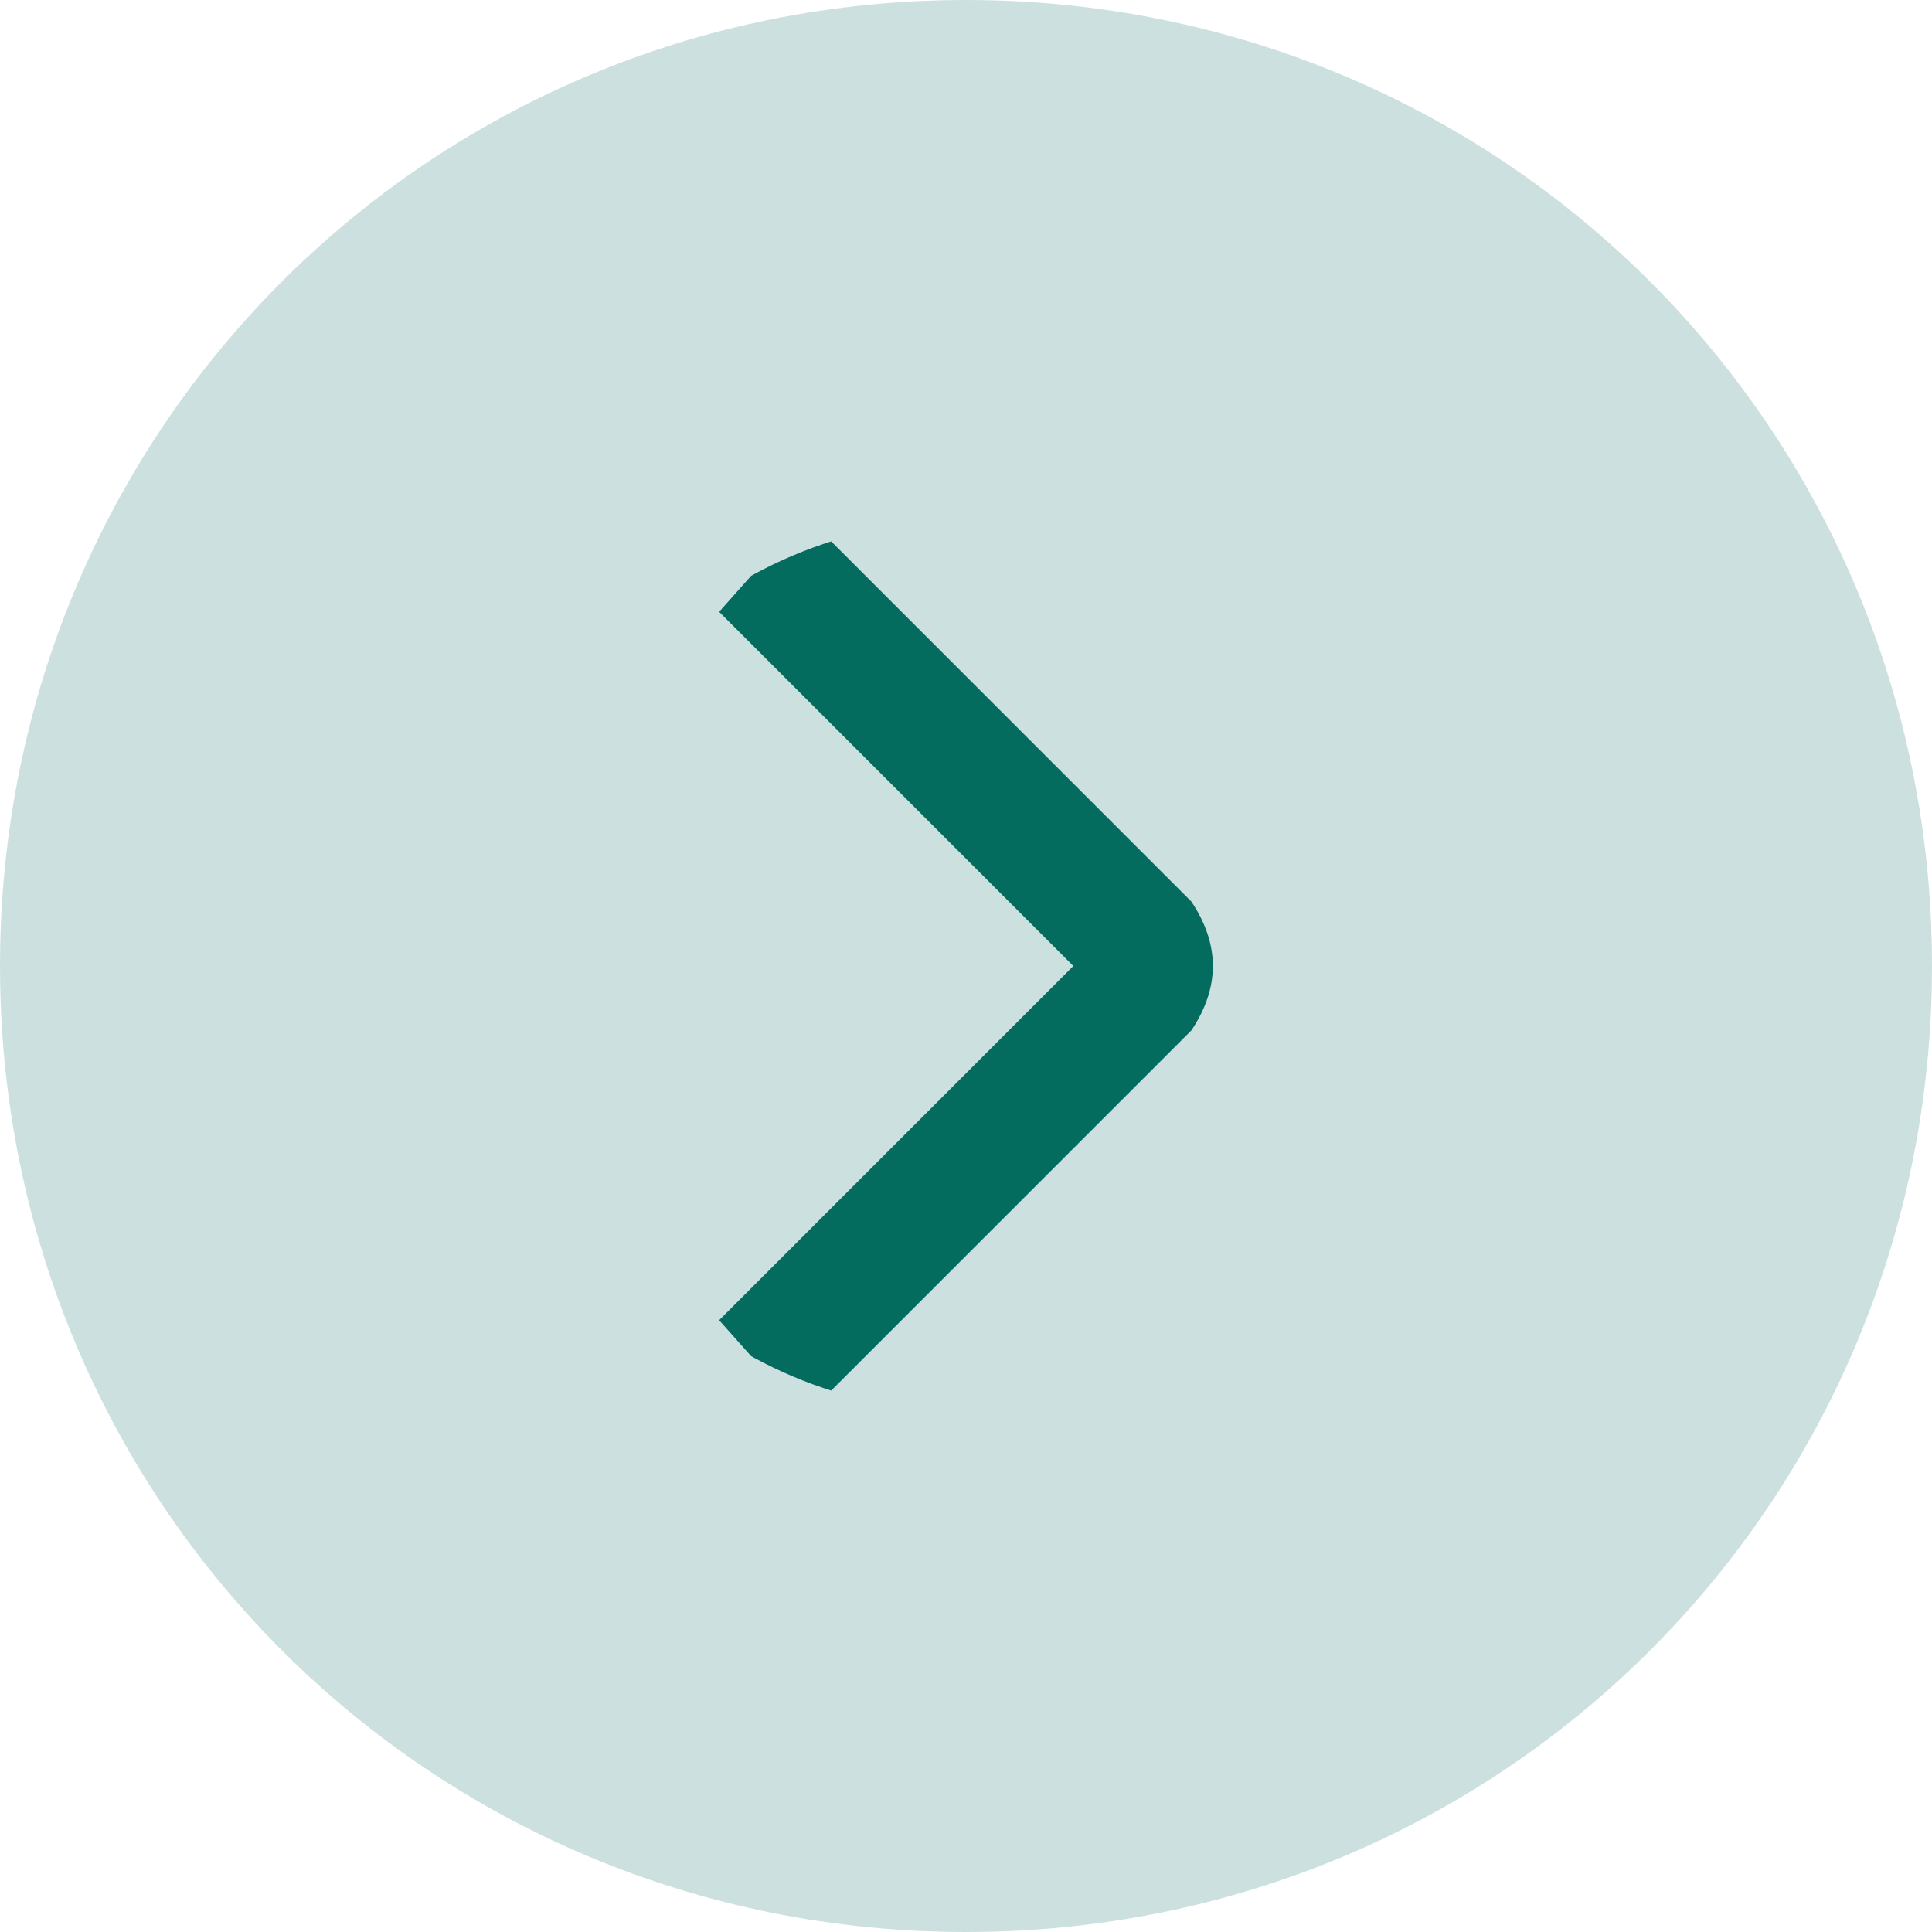 <svg version="1.2" xmlns="http://www.w3.org/2000/svg" viewBox="0 0 18 18" width="18" height="18">
	<title>image</title>
	<defs>
		<clipPath clipPathUnits="userSpaceOnUse" id="cp1">
			<path d="m9 13.15c-2.29 0-4.15-1.86-4.15-4.15 0-2.29 1.86-4.15 4.15-4.15 2.29 0 4.15 1.86 4.15 4.15 0 2.29-1.86 4.15-4.15 4.15z"/>
		</clipPath>
	</defs>
	<style>
		.s0 { opacity: .2;fill: #036c5f } 
		.s1 { fill: #036c5f } 
	</style>
	<path id="Layer" class="s0" d="m9 18c-5 0-9-4-9-9 0-5 4-9 9-9 5 0 9 4 9 9 0 5-4 9-9 9z"/>
	<g id="Clip-Path" clip-path="url(#cp1)">
		<g id="Layer">
			<path id="Layer" class="s1" d="m11.3 9q0-0.3-0.2-0.6l-3.6-3.6-0.8 0.9 3.3 3.3-3.3 3.3 0.8 0.9 3.6-3.6q0.2-0.3 0.2-0.6z"/>
		</g>
	</g>
</svg>